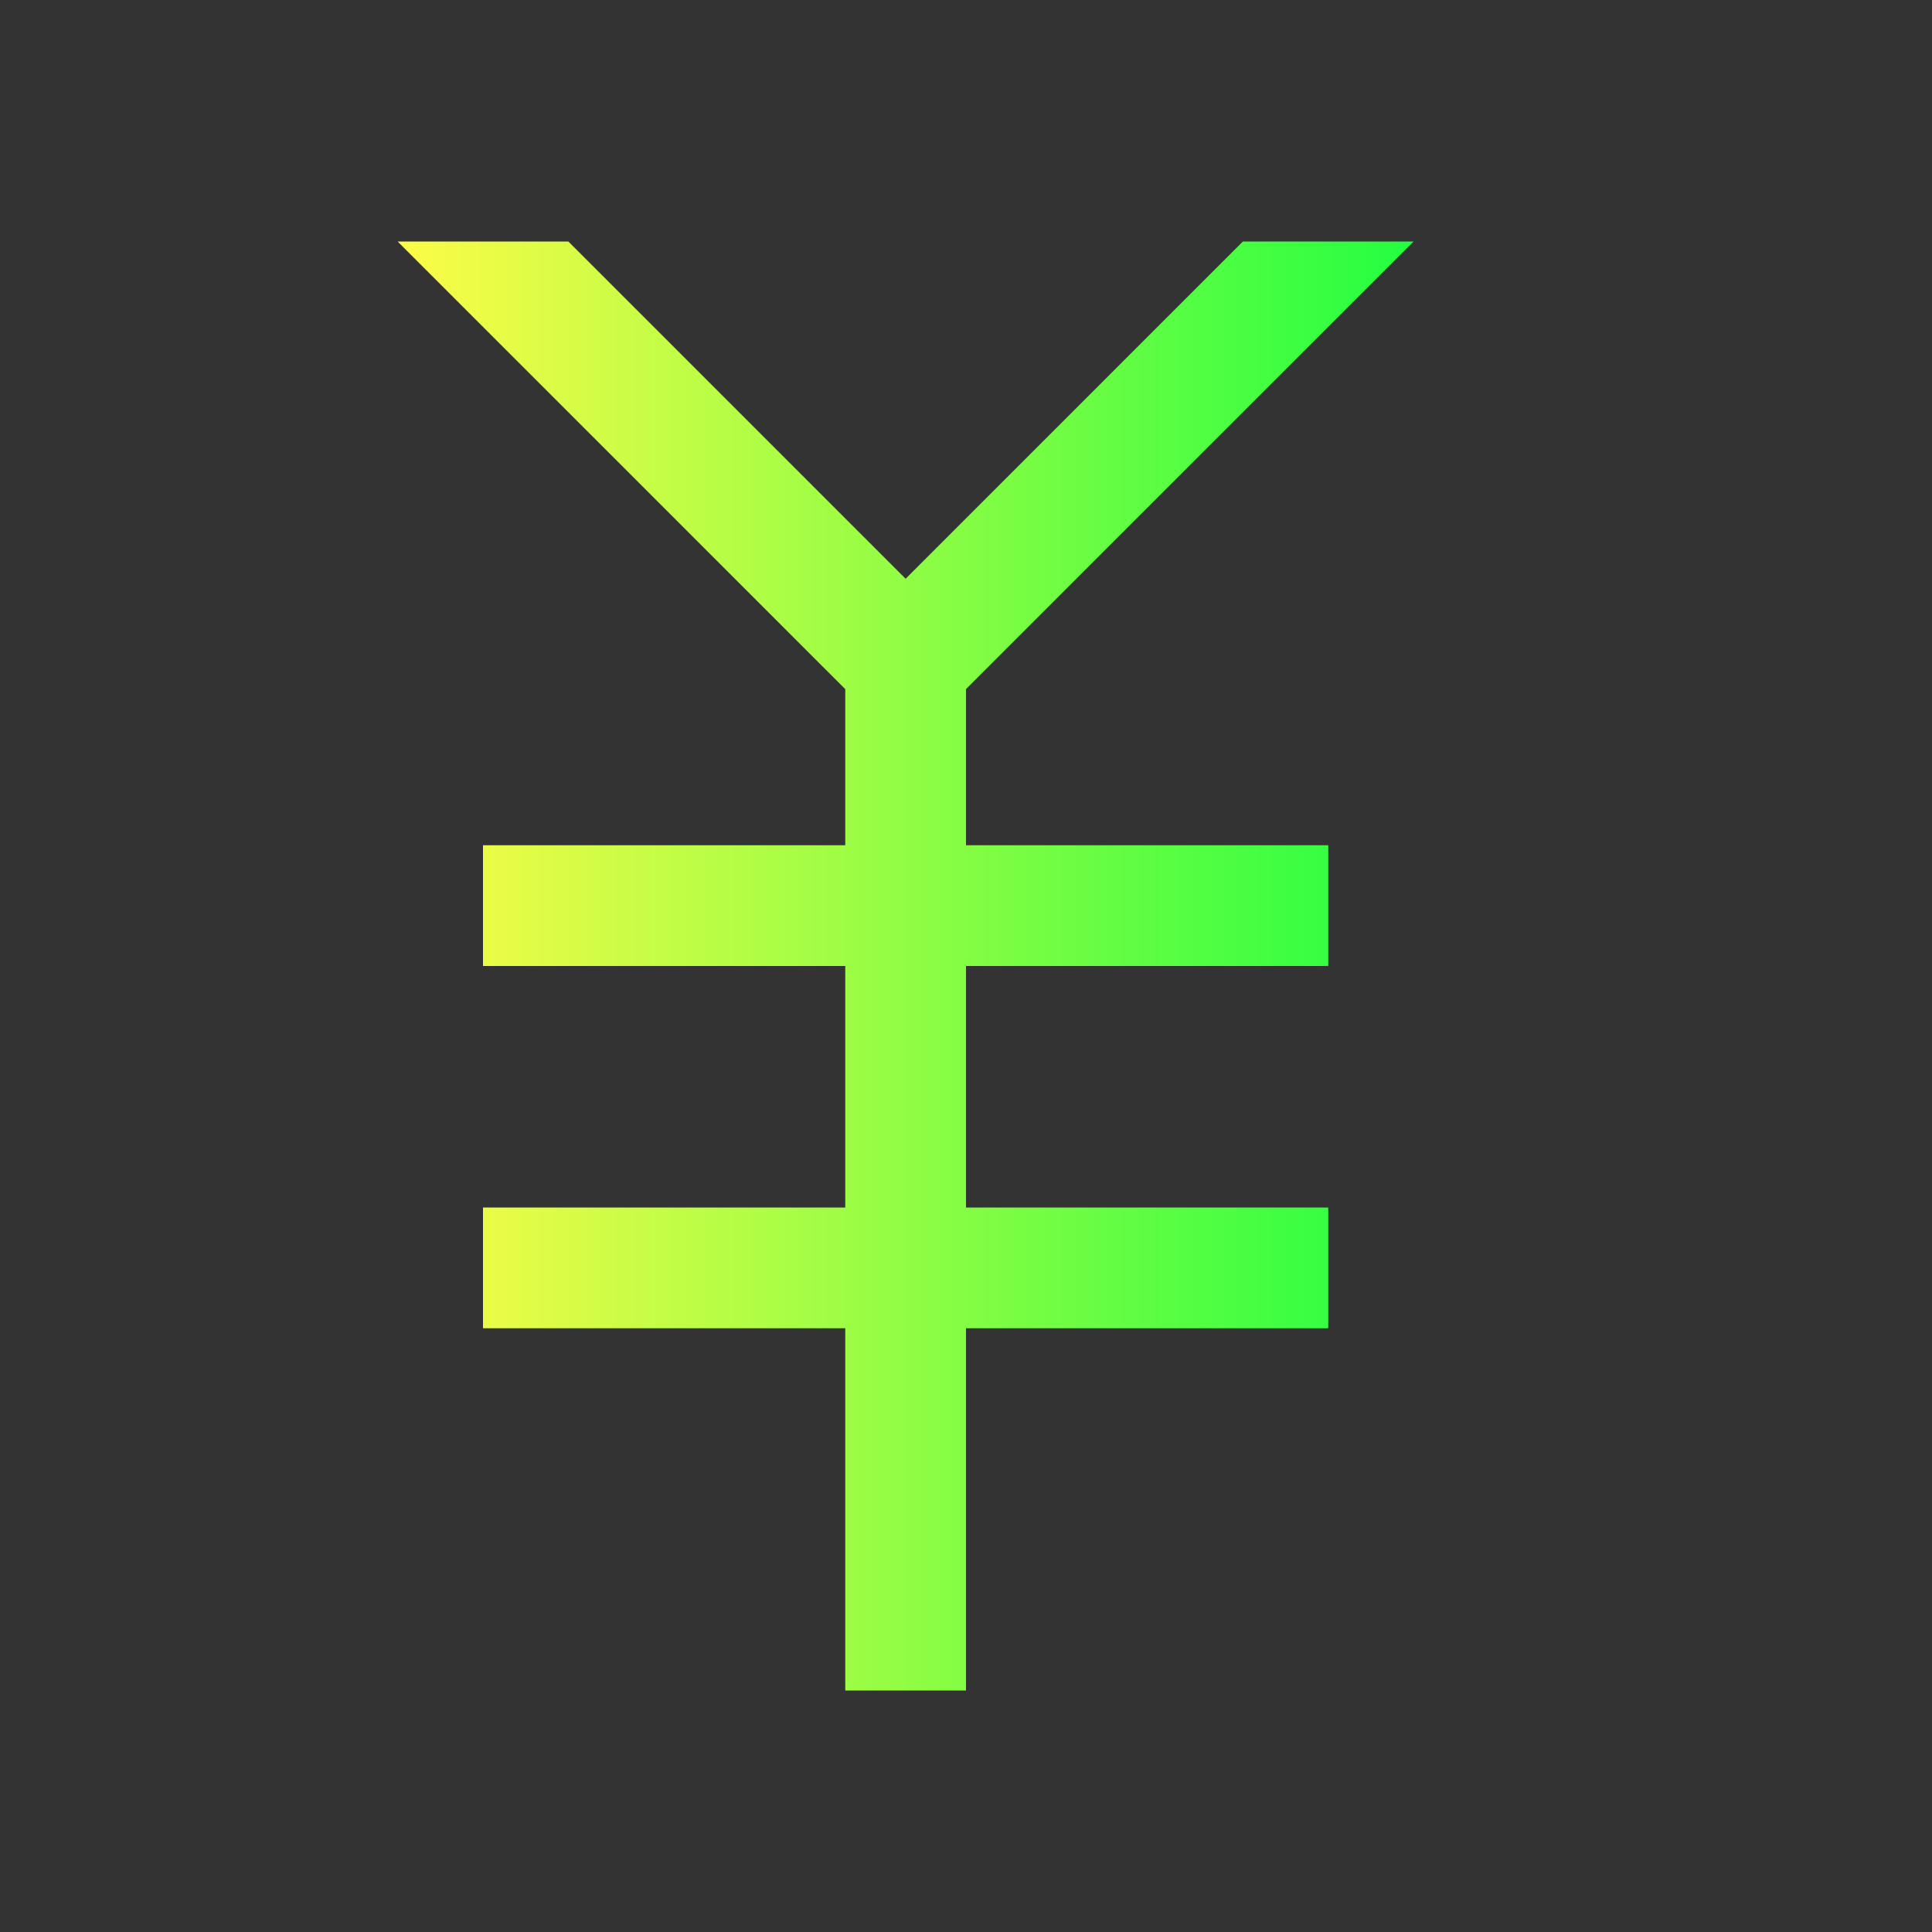 <svg width="16" height="16" viewBox="0 0 16 16" fill="none" xmlns="http://www.w3.org/2000/svg">
<rect x="0" y="0" width="16" height="16" fill="#333333" stroke="none"/>
<path d="M3.293 2L7 5.707V7H4V8H7V10H4V11H7V14H8V11H11V10H8V8H11V7H8V5.707L11.707 2H10.293L7.5 4.793L4.707 2H3.293Z" fill="url(#paint0_linear_10_10072)"/>
<defs>
<linearGradient id="paint0_linear_10_10072" x1="3.293" y1="8" x2="11.707" y2="8" gradientUnits="userSpaceOnUse">
<stop stop-color="#FDFC47"/>
<stop offset="1" stop-color="#24FE41"/>
</linearGradient>
</defs>
</svg>
